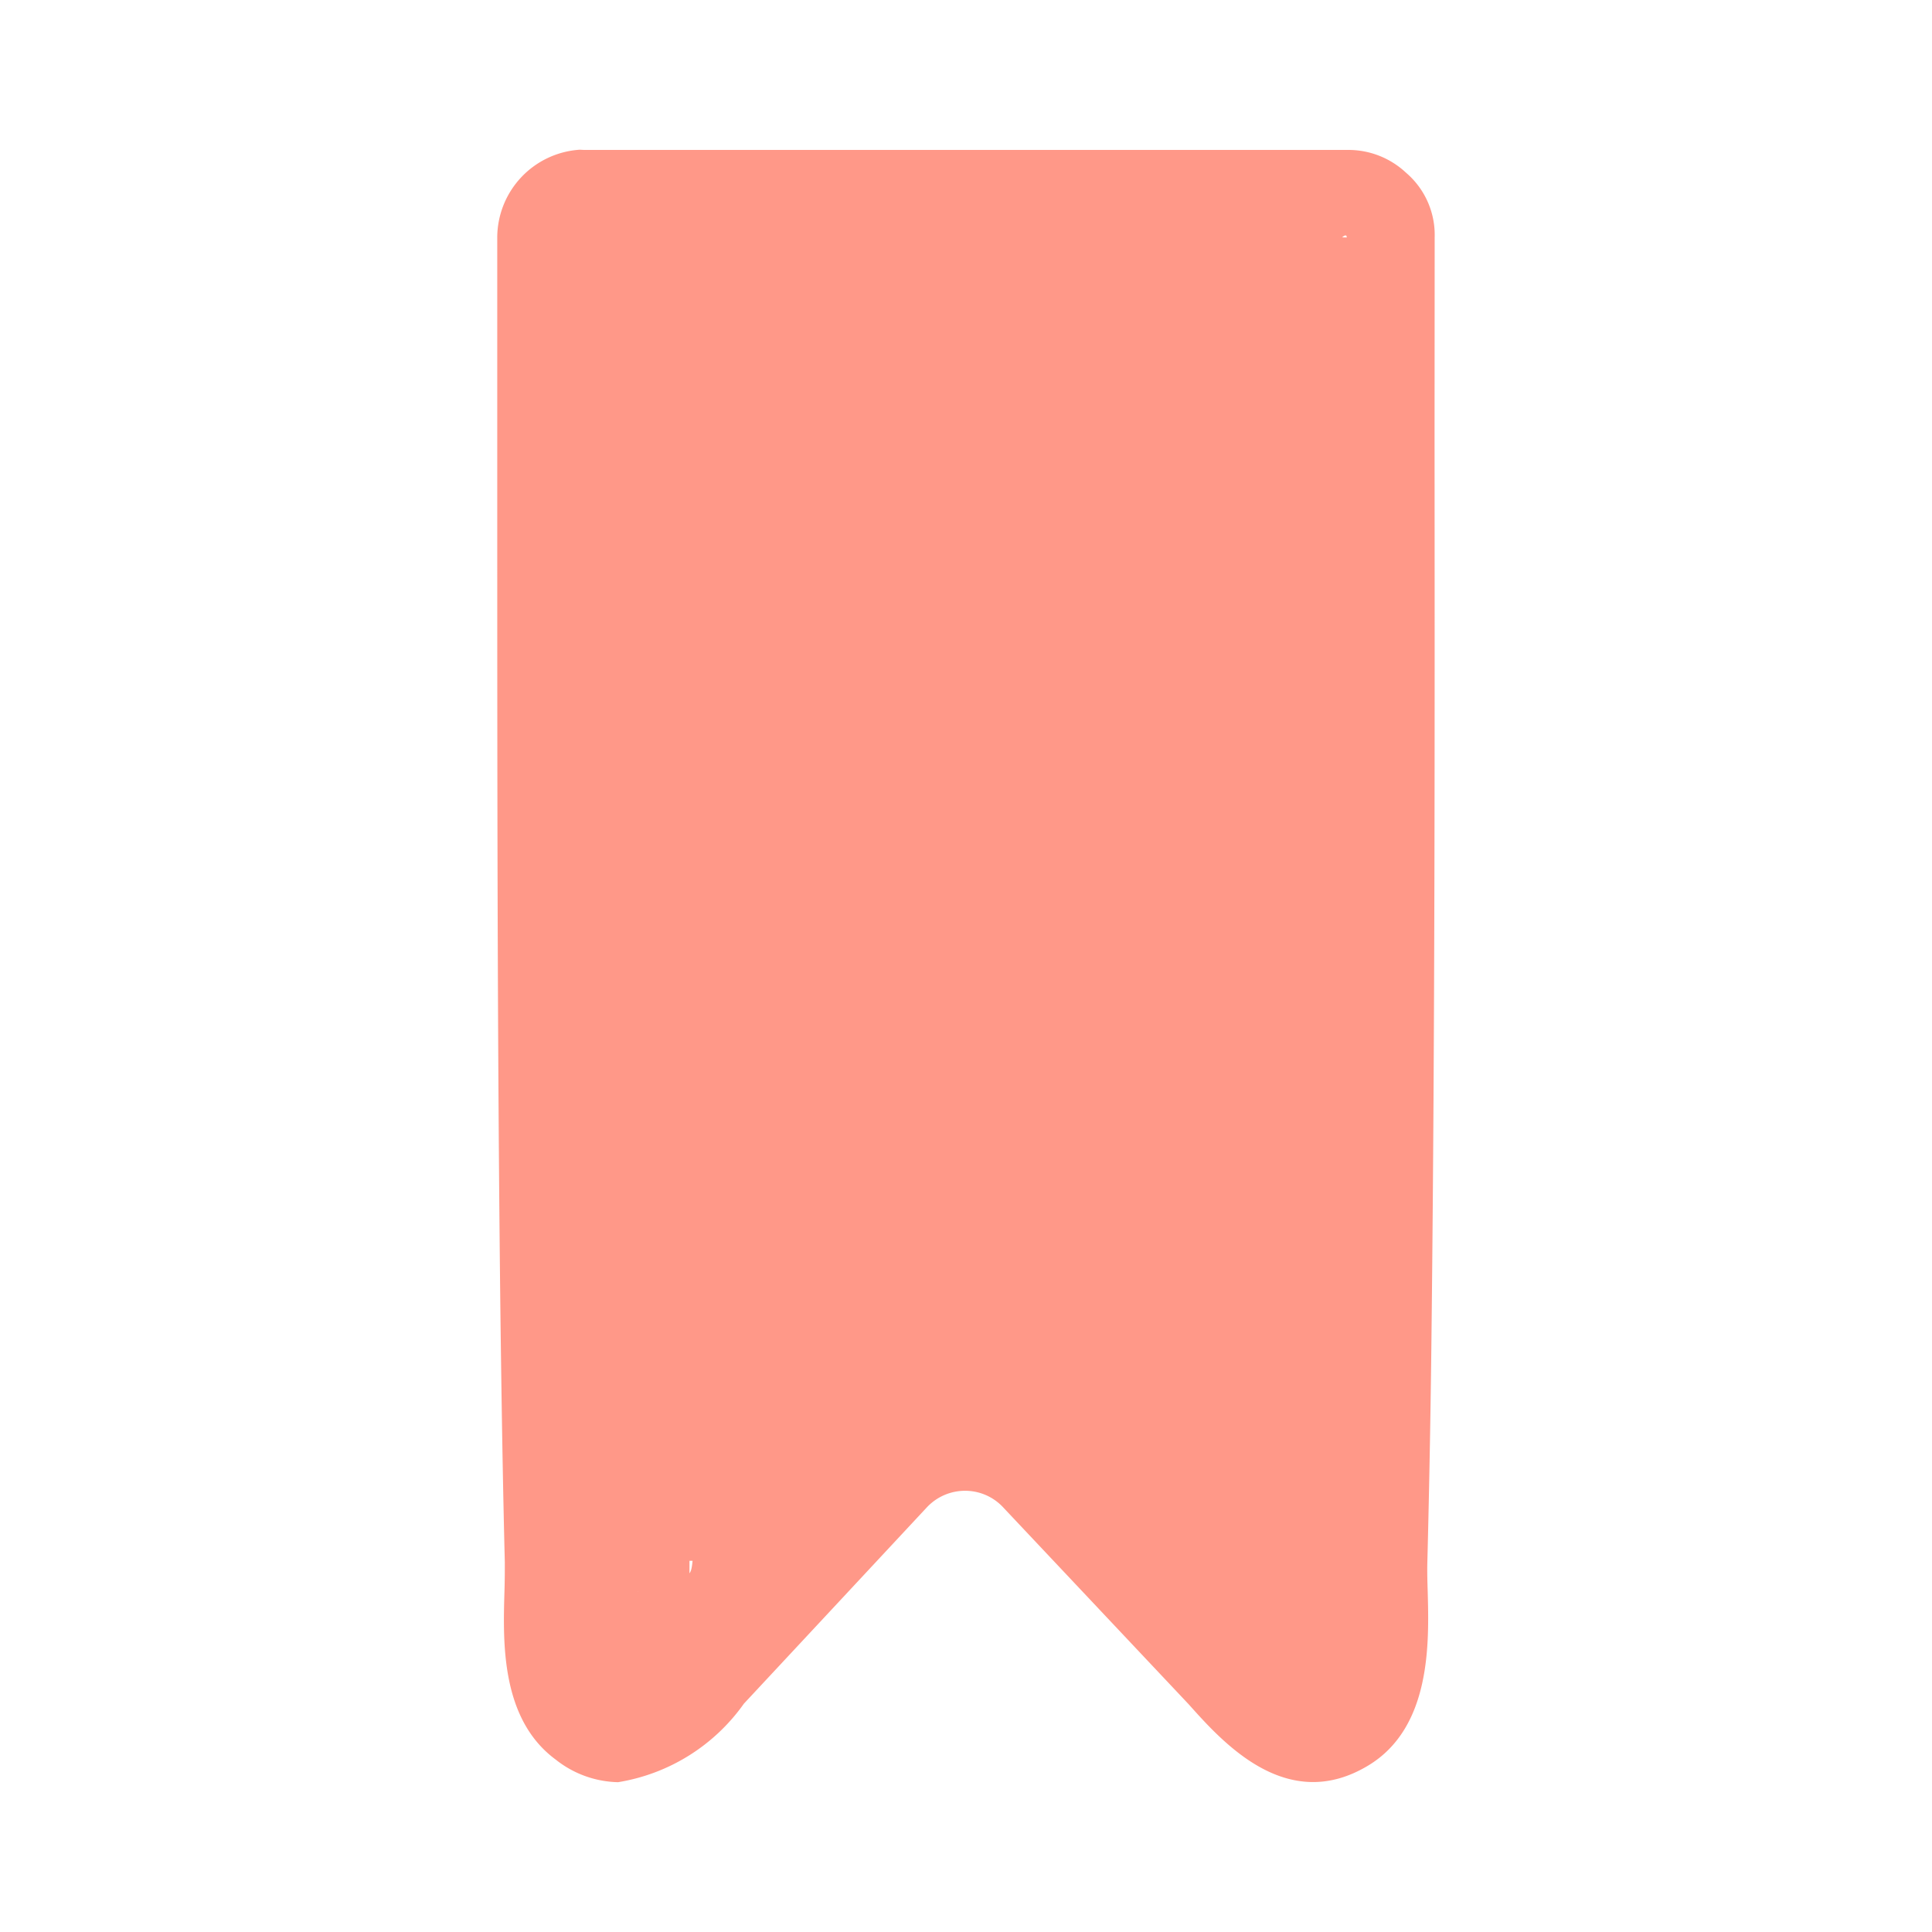 <svg xmlns="http://www.w3.org/2000/svg" xmlns:xlink="http://www.w3.org/1999/xlink" width="48" height="48" viewBox="0 0 48 48">
  <defs>
    <clipPath id="clip-path">
      <rect id="사각형_1529" data-name="사각형 1529" width="48" height="48" fill="none"/>
    </clipPath>
  </defs>
  <g id="그룹_6329" data-name="그룹 6329" transform="translate(-34)">
    <g id="그룹_6328" data-name="그룹 6328" transform="translate(34)" clip-path="url(#clip-path)">
      <path id="패스_1610" data-name="패스 1610" d="M35.644,5.9a2.032,2.032,0,0,0-.649-1.553l-.078-.07a2.092,2.092,0,0,0-1.391-.552l-.064,0H14.532c-.055,0-.095-.005-.135-.005A2.192,2.192,0,0,0,12.354,5.9l0,6.538c0,6.677,0,13.583.081,20.368.029,2.236.059,4.114.107,6.007,0,.2,0,.43-.009.734-.037,1.261-.091,3.165,1.274,4.17a2.571,2.571,0,0,0,1.549.561,4.766,4.766,0,0,0,3.127-1.952l4.548-4.88a1.3,1.3,0,0,1,.946-.408h0a1.289,1.289,0,0,1,.94.405l4.616,4.9c.86.963,2.448,2.736,4.462,1.52,1.568-.947,1.51-3.055,1.476-4.316-.008-.249-.015-.507-.009-.73.051-1.981.086-4,.107-6,.082-7.365.077-14.812.072-22.012ZM14.4,5.332c0,5.461,5.962,15.506,5.922,21.063-.022,3.38,9.307,8.913,9.217,12.45l2.616,1.641L30.62,38.846,29.065,19.581c-.452-.379-5.49,12.732-5.959,13.129L16.93,34.155c-.057.066.5,4.631.2,4.931v-1.64l-1.284,2.1c-.005-.062,1.089-.671,1.083-.732-.011-.116,2.175.087,2.171,0-.081-3.115,6.413-5.945,6.388-10.153-.043-6.035,8.034-11.577,8.037-17.49L15.617,8.233a1.391,1.391,0,0,1,1.313-1.44l14.1,0a.242.242,0,0,1,.04,0,1.237,1.237,0,0,1,.91.414c.248.269,1.47-1.694,1.48-1.307Z" fill="#ff9888"/>
    </g>
  </g>
</svg>
